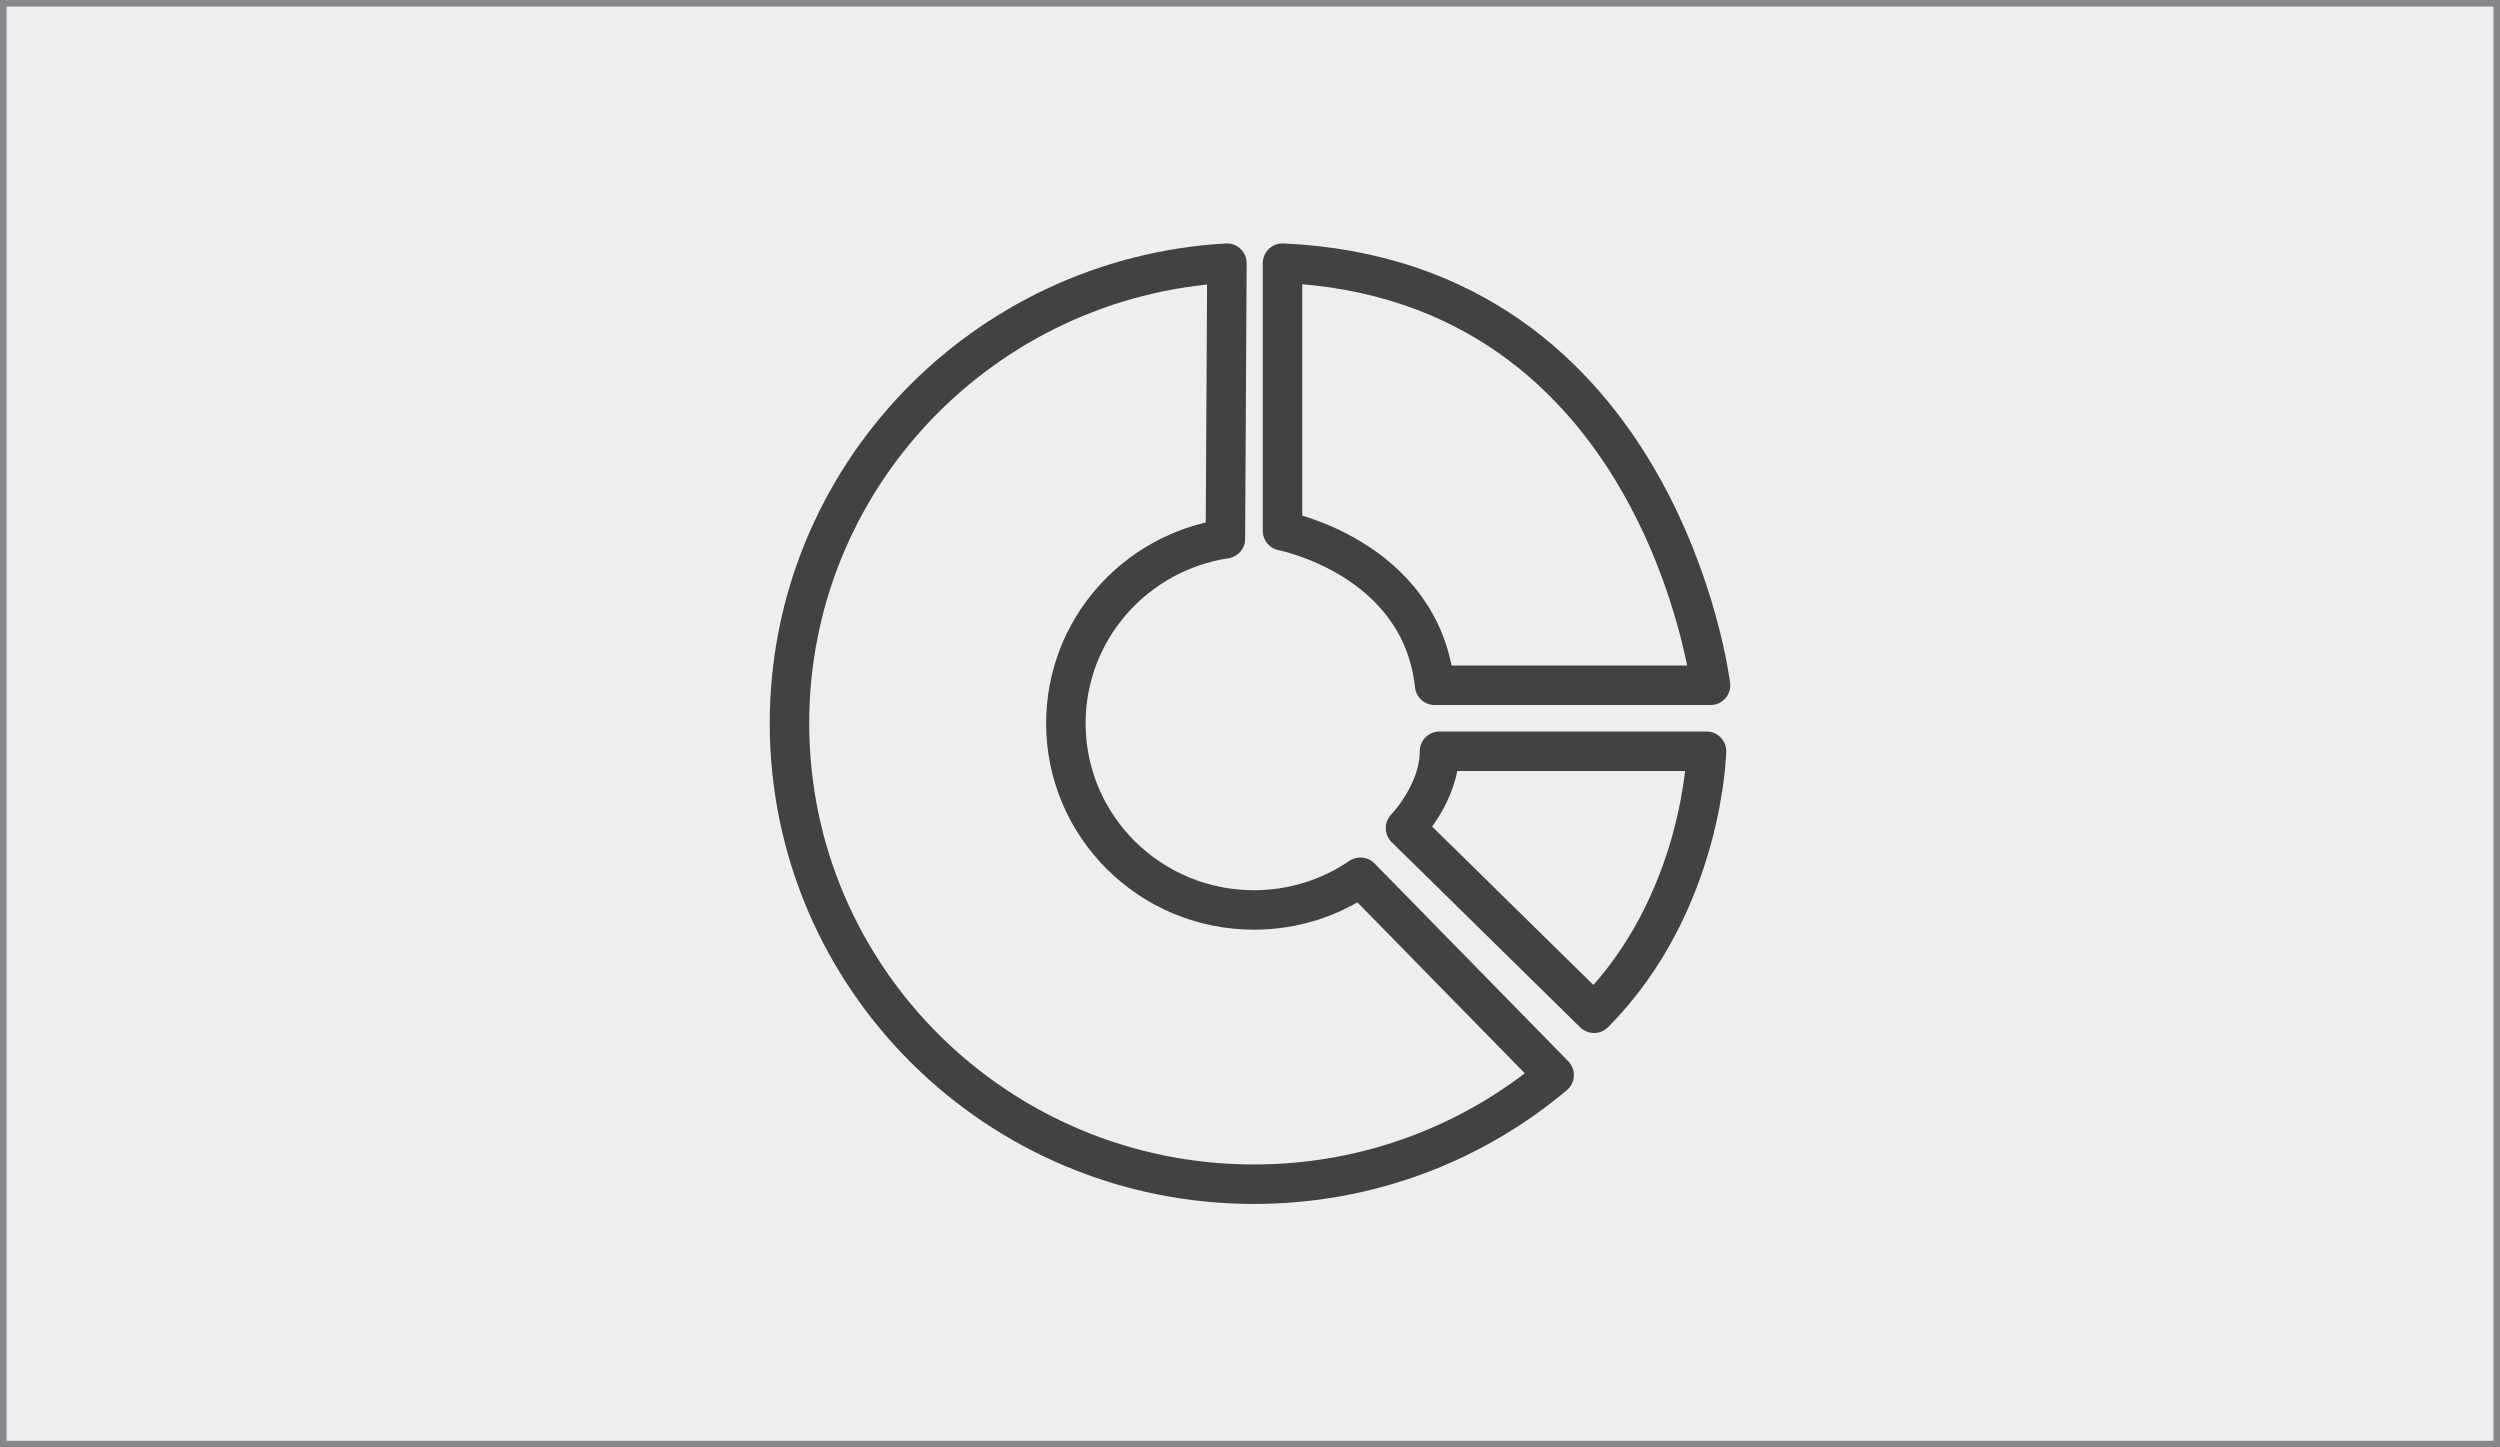 <?xml version="1.0" encoding="UTF-8"?>
<svg width='95px' height='55px' viewBox='0 0 95 55' version='1.1' xmlns='http://www.w3.org/2000/svg'>
  <rect x="0" y="0" width="95" height="55" fill="#333333" stroke="none"/>
  <title>Group 11</title>
  <g id='Page-1' stroke='none' stroke-width='1' fill='none' fill-rule='evenodd'>
    <g id='10' transform='translate(-2426, -389)'>
      <g id='Group-11' transform='translate(2426, 389)'>
        <rect id='Rectangle-Copy-6' stroke='#88868A' stroke-width='0.25' fill='#ECEEF0' x='0.125' y='0.125'
              width='94.75' height='54.75'></rect>
        <path
          d='M51.696,33.335 C50.546,34.119 49.153,34.578 47.651,34.578 C43.703,34.578 40.503,31.403 40.503,27.485 C40.503,23.934 43.132,20.993 46.565,20.473 L46.623,10 C37.353,10.529 30,18.155 30,27.485 C30,37.158 37.903,45 47.651,45 C52,45 55.982,43.439 59.058,40.852 L51.696,33.335 Z'
          id='Stroke-1' stroke='#424242' stroke-width='1.5' stroke-linecap='round' stroke-linejoin='round'></path>
        <path
          d='M54.516,26.041 L65,26.041 C65,26.041 63.125,10.645 48.735,10 L48.735,20.172 C48.735,20.172 53.993,21.186 54.516,26.041 Z'
          id='Stroke-3' stroke='#424242' stroke-width='1.5' stroke-linecap='round' stroke-linejoin='round'></path>
        <path
          d='M54.7,28.547 L64.847,28.547 C64.847,28.547 64.732,34.316 60.573,38.504 L53.409,31.467 C53.409,31.467 54.7,30.145 54.7,28.547 Z'
          id='Stroke-5' stroke='#424242' stroke-width='1.5' stroke-linecap='round' stroke-linejoin='round'></path>
      </g>
    </g>
  </g>
</svg>

